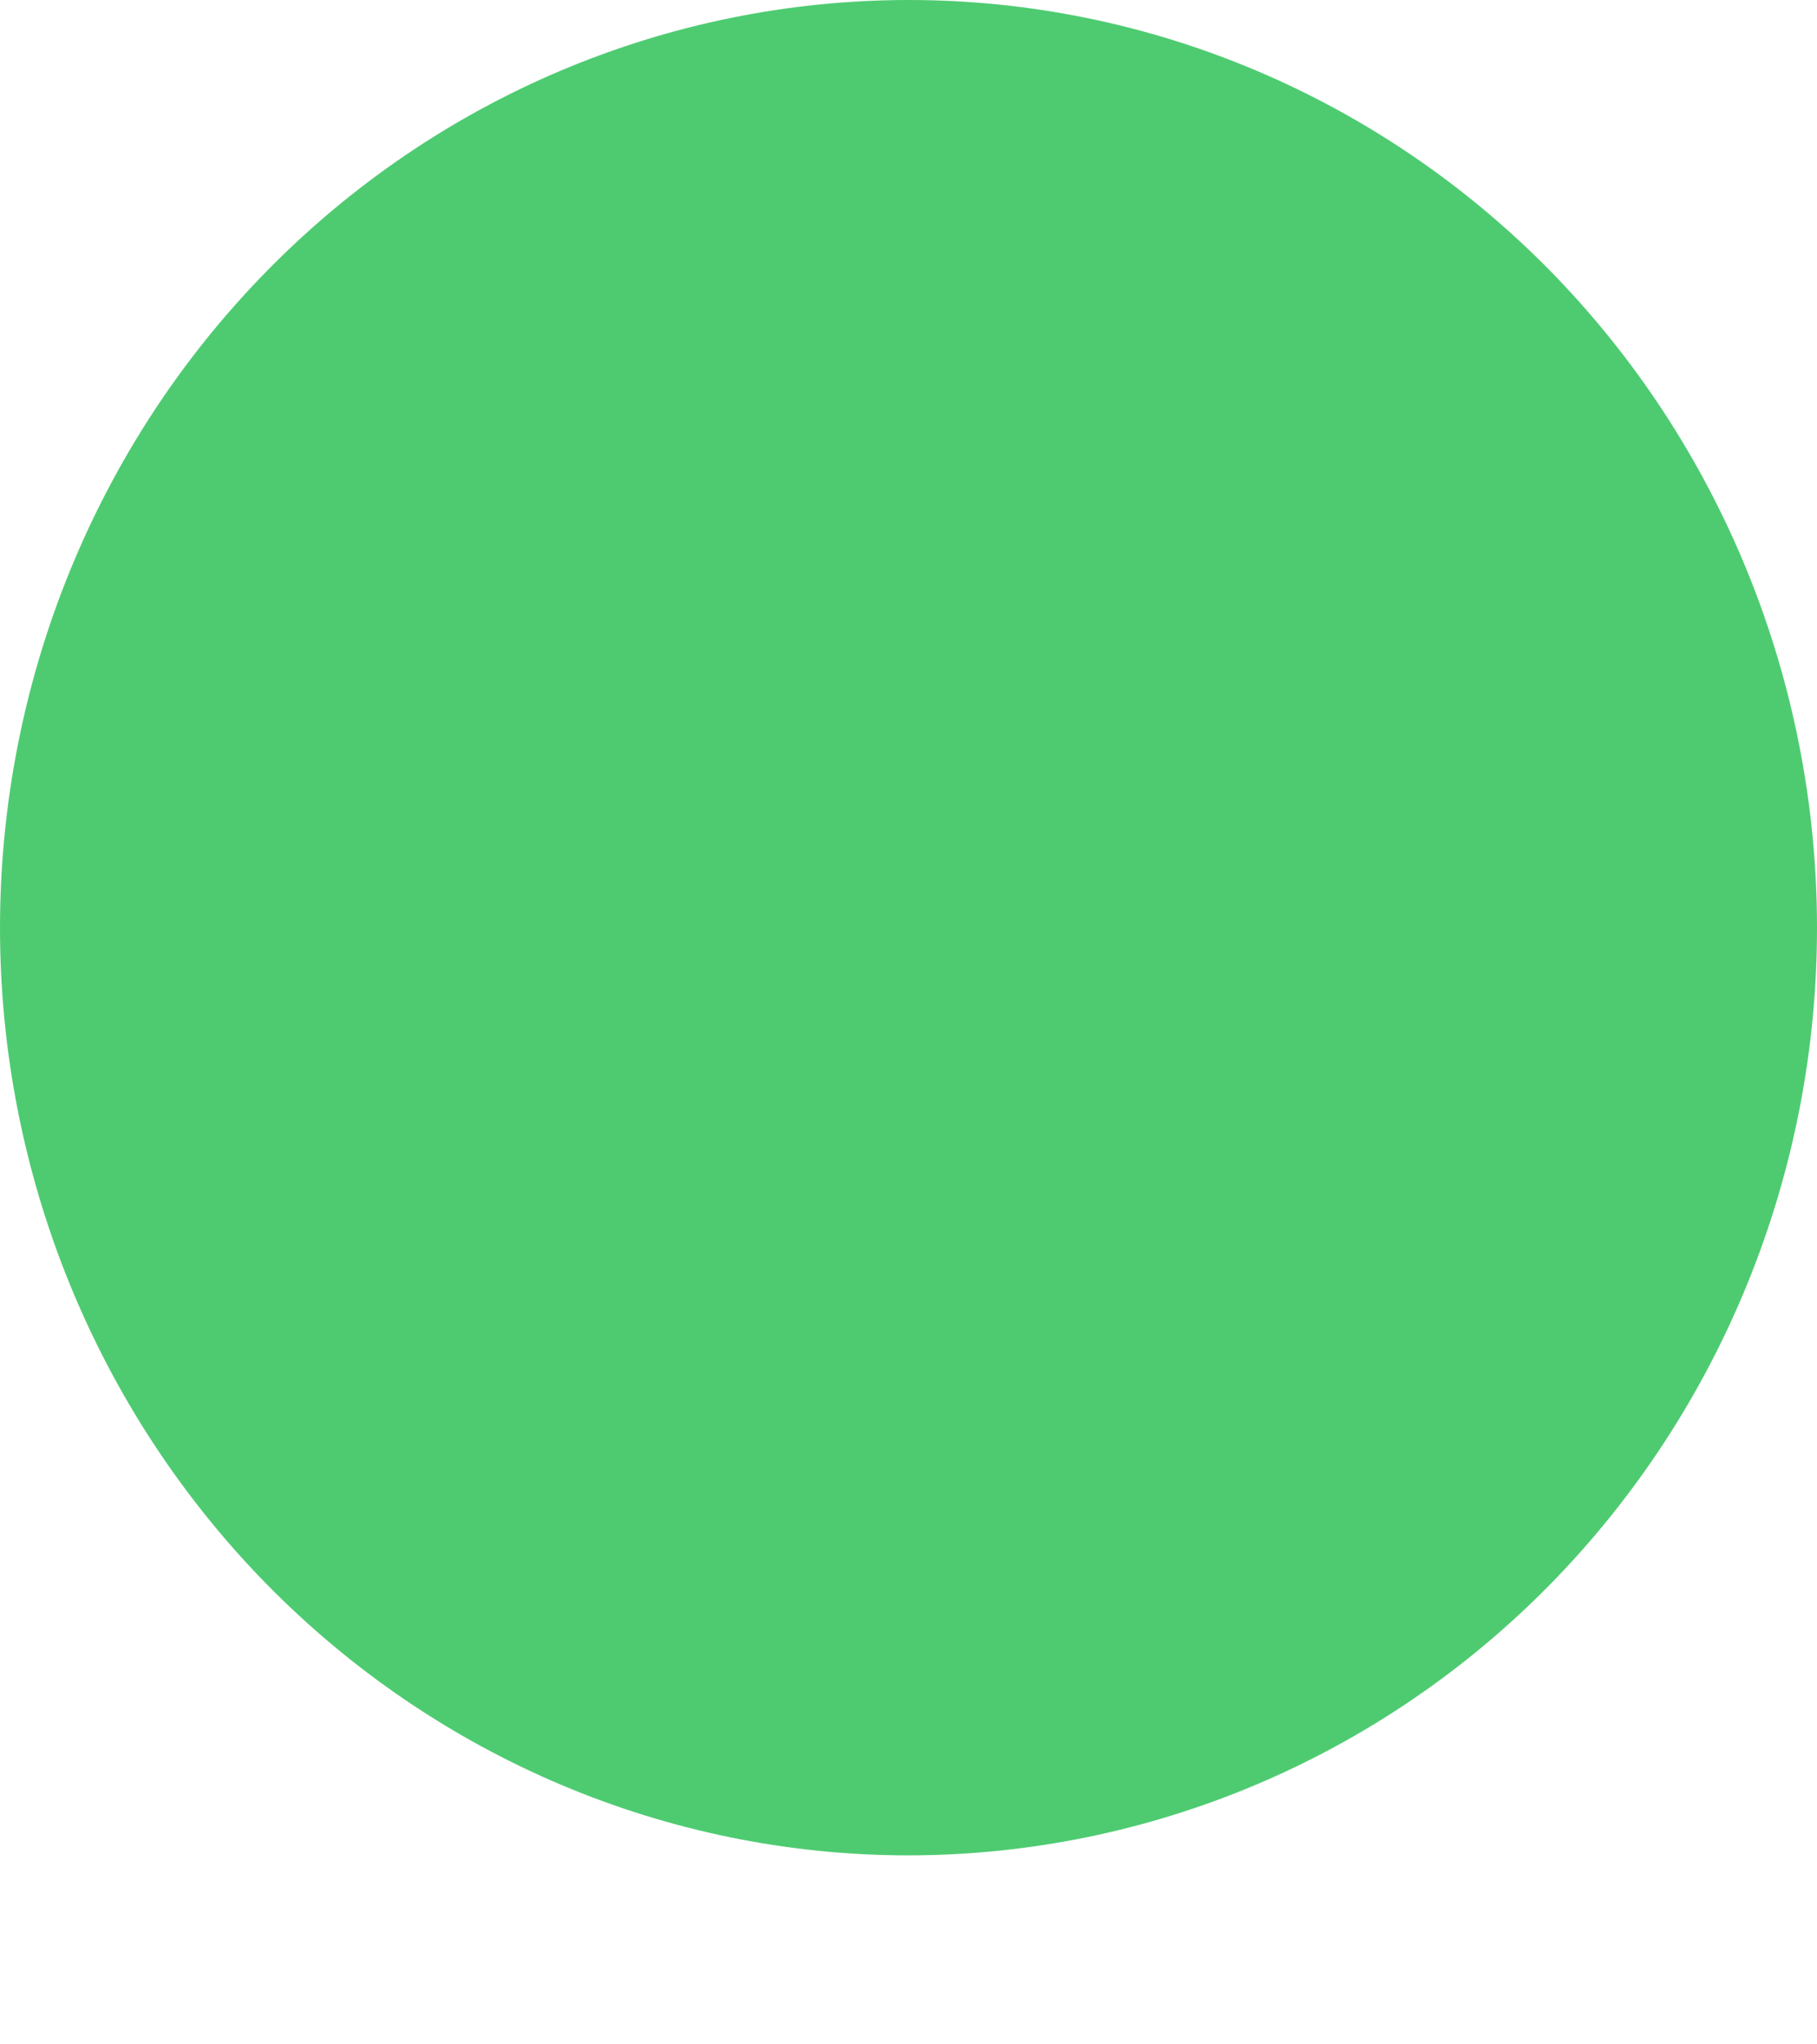 <svg width="8" height="9" viewBox="0 0 8 9" fill="none" xmlns="http://www.w3.org/2000/svg">
<path d="M4 8.168C2.939 8.168 1.922 7.737 1.172 6.972C0.422 6.206 0 5.168 1.25181e-07 4.085C-0 3.002 0.421 1.963 1.171 1.197C1.92 0.431 2.937 0.001 3.998 5.11205e-07C5.059 -0.001 6.076 0.429 6.827 1.194C7.577 1.96 7.999 2.998 8 4.081C8.001 5.164 7.58 6.202 6.831 6.969C6.082 7.735 5.065 8.166 4.004 8.168H4Z" fill="#4ECB71"/>
</svg>
